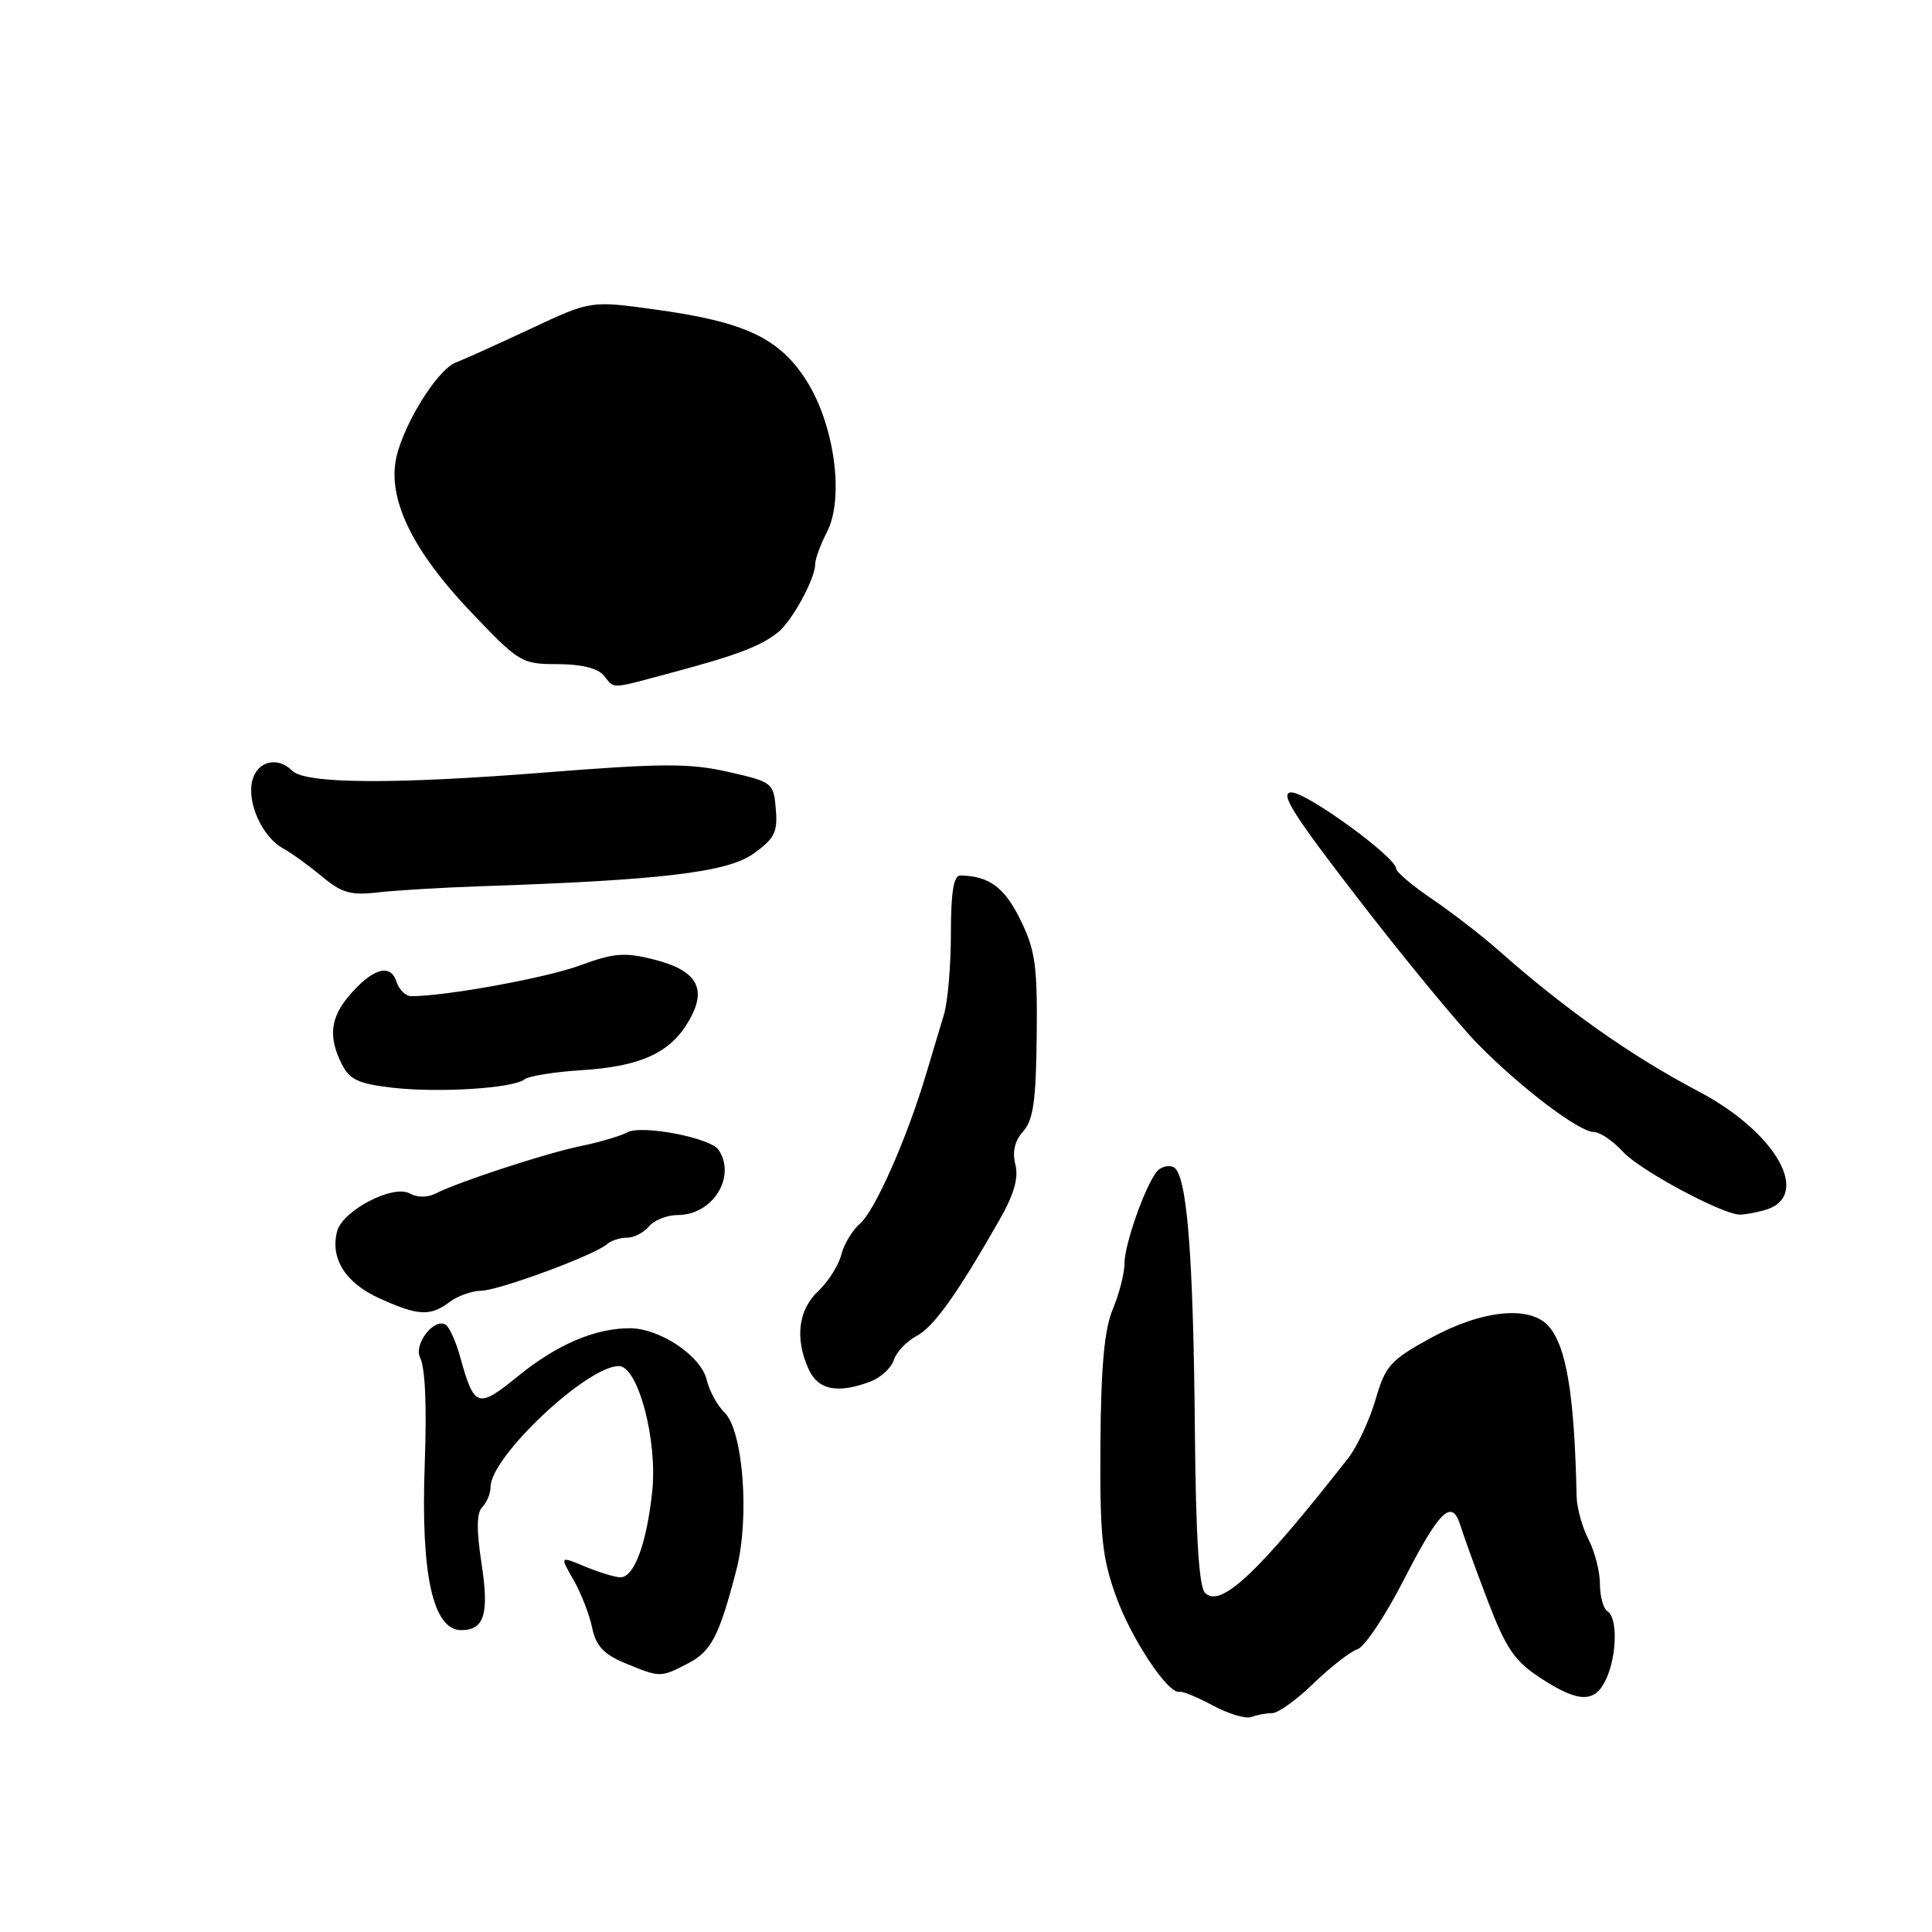 <?xml version="1.0" encoding="UTF-8" standalone="no"?>
<!DOCTYPE svg PUBLIC "-//W3C//DTD SVG 1.1//EN" "http://www.w3.org/Graphics/SVG/1.1/DTD/svg11.dtd" >
<svg xmlns="http://www.w3.org/2000/svg" xmlns:xlink="http://www.w3.org/1999/xlink" version="1.1" viewBox="0 0 256 256">
 <g >
 <path fill="currentColor"
d=" M 168.58 227.00 C 169.36 227.00 171.83 225.22 174.07 223.04 C 176.32 220.87 178.92 218.84 179.86 218.54 C 180.80 218.25 183.58 214.09 186.03 209.30 C 190.79 200.03 192.41 198.50 193.53 202.19 C 193.92 203.46 195.53 207.91 197.12 212.08 C 199.55 218.43 200.67 220.08 204.10 222.33 C 209.20 225.67 211.36 225.70 212.84 222.45 C 214.26 219.33 214.35 214.34 213.00 213.50 C 212.45 213.16 212.00 211.54 212.00 209.89 C 212.00 208.25 211.32 205.58 210.48 203.97 C 209.65 202.35 208.94 199.79 208.91 198.27 C 208.62 184.83 207.57 178.45 205.22 175.75 C 202.76 172.93 196.42 173.56 189.60 177.28 C 184.22 180.23 183.58 180.95 182.26 185.47 C 181.46 188.20 179.84 191.67 178.66 193.19 C 166.71 208.45 161.73 213.14 159.67 211.06 C 158.87 210.27 158.45 203.53 158.33 189.70 C 158.12 165.79 157.26 155.31 155.44 154.62 C 154.73 154.34 153.73 154.65 153.23 155.31 C 151.65 157.37 149.00 164.94 149.00 167.40 C 149.00 168.69 148.31 171.42 147.46 173.45 C 146.33 176.14 145.89 180.99 145.81 191.32 C 145.73 203.46 146.02 206.36 147.86 211.47 C 149.90 217.16 154.79 224.52 156.29 224.17 C 156.68 224.07 158.69 224.90 160.75 226.01 C 162.81 227.11 165.10 227.79 165.83 227.51 C 166.56 227.23 167.80 227.00 168.58 227.00 Z  M 91.09 220.45 C 94.25 218.82 95.27 216.87 97.56 208.08 C 99.36 201.19 98.49 189.56 95.99 187.15 C 95.05 186.24 93.99 184.30 93.64 182.83 C 92.88 179.65 87.43 176.00 83.45 176.00 C 78.83 176.00 73.79 178.16 68.65 182.34 C 63.29 186.70 62.85 186.55 60.97 179.79 C 60.41 177.75 59.54 175.84 59.05 175.53 C 57.53 174.59 54.80 178.09 55.66 179.88 C 56.35 181.31 56.56 186.19 56.28 194.00 C 55.74 208.64 57.36 216.00 61.12 216.00 C 64.18 216.00 64.84 213.85 63.80 207.14 C 63.12 202.67 63.15 200.45 63.91 199.69 C 64.51 199.09 65.00 197.89 65.00 197.03 C 65.00 193.04 77.77 181.01 82.00 181.01 C 84.54 181.02 87.15 190.82 86.42 197.65 C 85.69 204.52 84.03 209.00 82.22 209.00 C 81.52 209.00 79.41 208.36 77.55 207.59 C 74.17 206.17 74.17 206.17 75.99 209.34 C 76.99 211.08 78.10 213.93 78.46 215.67 C 78.97 218.10 79.98 219.19 82.81 220.37 C 87.48 222.30 87.51 222.30 91.09 220.45 Z  M 115.35 183.06 C 116.71 182.54 118.10 181.26 118.43 180.22 C 118.76 179.17 120.11 177.74 121.43 177.04 C 123.75 175.79 126.75 171.60 132.42 161.67 C 134.37 158.26 134.99 156.09 134.54 154.30 C 134.11 152.61 134.46 151.15 135.58 149.91 C 136.91 148.44 137.28 145.85 137.37 137.28 C 137.47 127.94 137.18 125.88 135.20 121.86 C 133.10 117.57 131.04 116.06 127.25 116.01 C 126.36 116.00 126.00 118.20 126.00 123.68 C 126.00 127.90 125.59 132.74 125.08 134.43 C 124.58 136.12 123.49 139.75 122.66 142.50 C 120.12 150.97 115.93 160.42 113.97 162.12 C 112.94 163.01 111.82 164.88 111.47 166.27 C 111.12 167.67 109.74 169.83 108.42 171.08 C 105.76 173.57 105.30 177.38 107.16 181.45 C 108.41 184.19 111.02 184.70 115.35 183.06 Z  M 59.56 172.53 C 60.63 171.72 62.51 171.05 63.74 171.03 C 66.11 171.00 78.84 166.29 80.45 164.85 C 80.97 164.38 82.15 164.00 83.08 164.00 C 84.00 164.00 85.32 163.32 86.00 162.50 C 86.68 161.68 88.39 161.00 89.79 161.00 C 94.42 161.00 97.59 155.98 95.23 152.38 C 94.18 150.76 85.01 149.00 83.10 150.05 C 82.22 150.53 79.47 151.34 77.00 151.85 C 72.33 152.81 60.83 156.57 57.72 158.15 C 56.64 158.70 55.28 158.69 54.29 158.14 C 52.08 156.91 45.39 160.40 44.67 163.15 C 43.73 166.75 45.77 169.99 50.24 172.02 C 55.39 174.36 57.02 174.45 59.56 172.53 Z  M 233.72 160.38 C 240.22 158.64 235.51 150.10 225.00 144.58 C 216.19 139.95 207.46 133.80 198.55 125.92 C 196.32 123.95 192.36 120.89 189.75 119.12 C 187.14 117.35 185.00 115.54 185.00 115.10 C 185.00 113.60 173.18 105.00 171.13 105.00 C 169.49 105.00 171.27 107.83 180.09 119.25 C 186.14 127.09 193.21 135.66 195.79 138.31 C 201.49 144.12 209.24 150.00 211.21 150.00 C 212.00 150.00 213.74 151.19 215.08 152.64 C 217.28 155.05 228.09 160.86 230.50 160.94 C 231.05 160.96 232.50 160.71 233.72 160.38 Z  M 69.50 143.02 C 70.05 142.58 73.42 142.04 77.00 141.81 C 84.90 141.31 88.80 139.53 91.26 135.30 C 93.77 130.99 92.40 128.59 86.58 127.12 C 82.75 126.16 81.31 126.28 76.80 127.94 C 72.31 129.59 59.07 132.00 54.50 132.00 C 53.75 132.00 52.86 131.12 52.52 130.05 C 51.74 127.61 49.34 128.33 46.29 131.90 C 43.76 134.87 43.48 137.41 45.29 141.00 C 46.32 143.06 47.51 143.61 52.02 144.13 C 58.19 144.83 67.99 144.21 69.50 143.02 Z  M 63.50 117.44 C 87.53 116.64 96.36 115.59 99.80 113.14 C 102.64 111.12 103.06 110.28 102.80 107.22 C 102.51 103.73 102.36 103.61 96.50 102.28 C 91.39 101.12 87.77 101.13 72.20 102.36 C 52.11 103.95 40.47 103.87 38.73 102.13 C 36.78 100.18 34.08 100.85 33.43 103.43 C 32.69 106.36 34.76 110.91 37.50 112.41 C 38.59 113.01 40.91 114.68 42.64 116.12 C 45.28 118.33 46.48 118.67 50.14 118.24 C 52.54 117.97 58.55 117.61 63.50 117.44 Z  M 89.34 89.04 C 97.70 86.80 100.83 85.60 103.10 83.78 C 104.94 82.30 108.00 76.71 108.01 74.80 C 108.01 74.08 108.71 72.16 109.56 70.53 C 111.90 66.05 110.59 56.32 106.87 50.45 C 103.28 44.80 98.73 42.65 86.88 41.02 C 78.27 39.83 78.27 39.83 70.38 43.53 C 66.05 45.56 61.55 47.59 60.39 48.04 C 57.81 49.03 53.03 56.94 52.39 61.30 C 51.60 66.61 54.92 73.21 62.23 80.91 C 68.79 87.81 69.09 88.00 73.86 88.00 C 76.99 88.00 79.20 88.54 80.00 89.50 C 81.52 91.34 80.62 91.38 89.34 89.04 Z "/>
</g>
</svg>